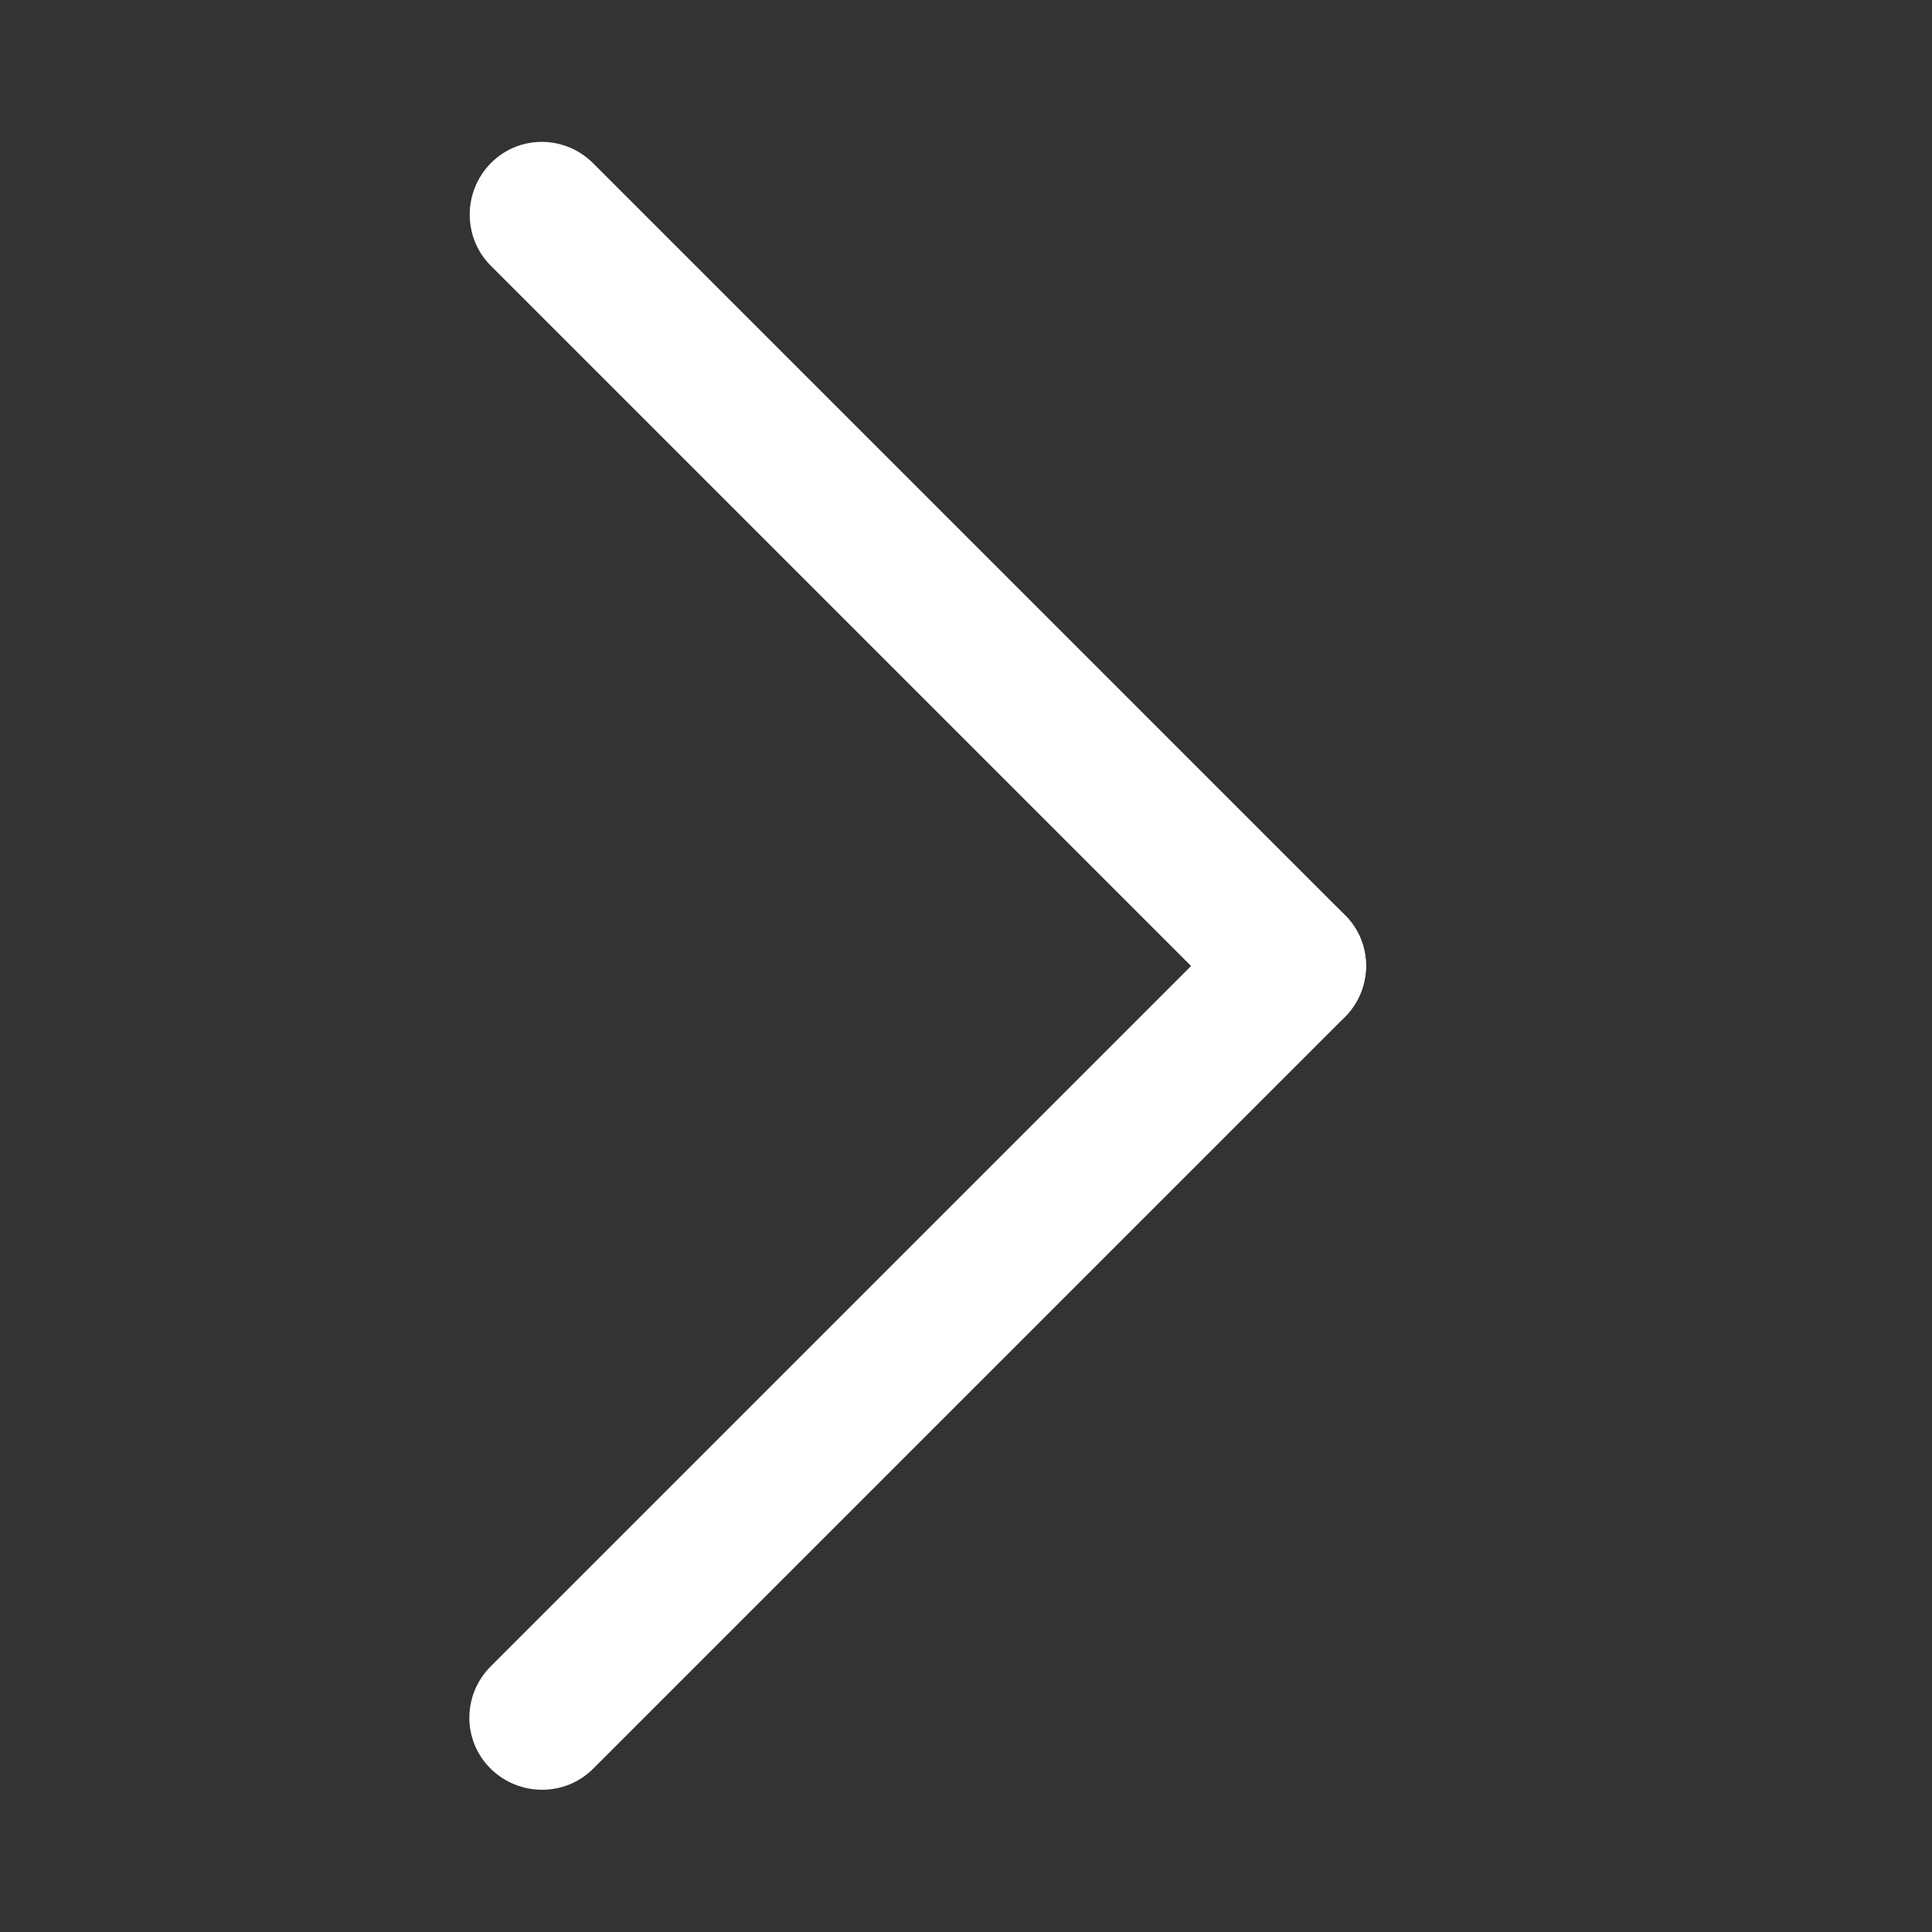 <?xml version="1.0" encoding="utf-8"?>
<svg version="1.1" xmlns="http://www.w3.org/2000/svg" xmlns:xlink="http://www.w3.org/1999/xlink" x="0px" y="0px"
	 viewBox="0 0 40 40" fill="white" xml:space="preserve">
<rect x="0" y="0" width="40" height="40" fill="#333333" stroke="none"/>
<path d="M10.16,5.5l15.56,15.56c0.59,0.59,1.54,0.59,2.12,0l0,0c0.59-0.59,0.59-1.54,0-2.12L12.28,3.38c-0.59-0.59-1.54-0.59-2.12,0
	l0,0C9.58,3.97,9.58,4.92,10.16,5.5z"/>
<path d="M12.28,36.62l15.56-15.56c0.59-0.59,0.59-1.54,0-2.12l0,0c-0.59-0.59-1.54-0.59-2.12,0L10.16,34.5
	c-0.59,0.59-0.59,1.54,0,2.12l0,0C10.75,37.2,11.7,37.2,12.28,36.62z"/>
</svg>
